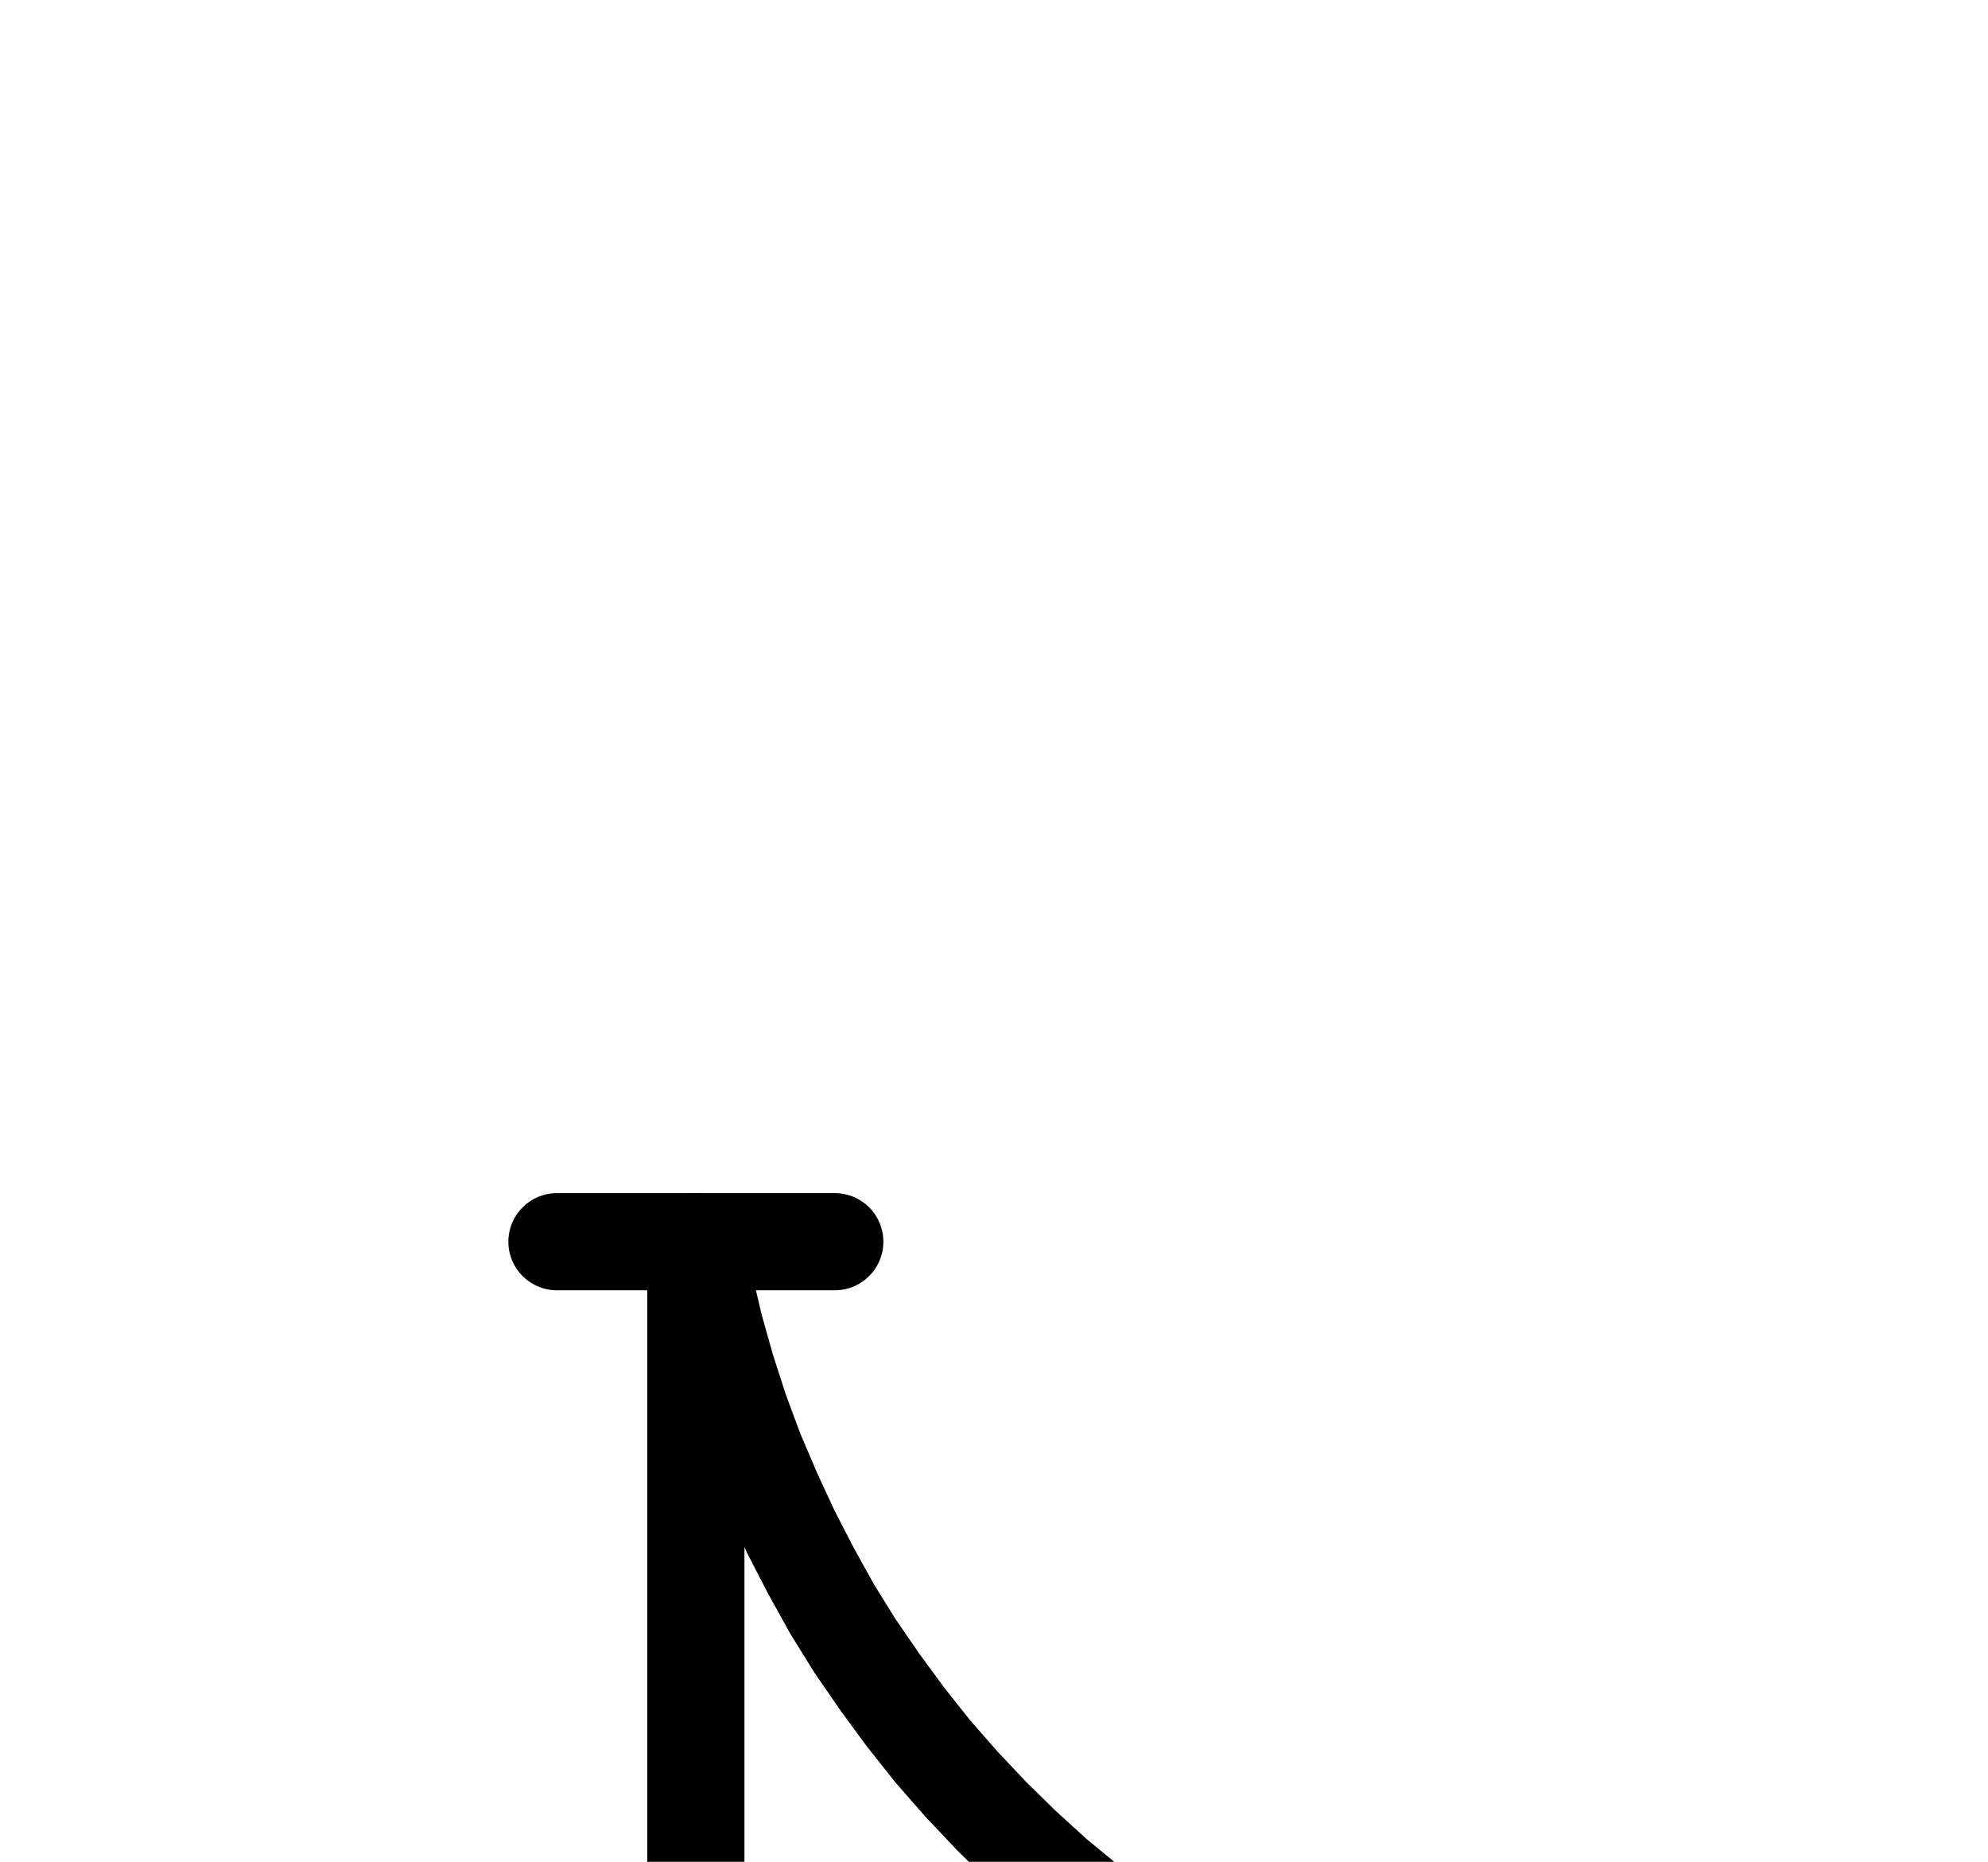 <?xml version="1.0" encoding="UTF-8" standalone="no"?>
<!-- Created with Inkscape (http://www.inkscape.org/) -->

<svg
   version="1.1"
   id="svg1"
   width="540.293"
   height="505.893"
   viewBox="0 0 540.293 505.893"
   sodipodi:docname="Potash16.pdf"
   xmlns:inkscape="http://www.inkscape.org/namespaces/inkscape"
   xmlns:sodipodi="http://sodipodi.sourceforge.net/DTD/sodipodi-0.dtd"
   xmlns="http://www.w3.org/2000/svg"
   xmlns:svg="http://www.w3.org/2000/svg">
  <defs
     id="defs1">
    <clipPath
       clipPathUnits="userSpaceOnUse"
       id="clipPath2">
      <path
         d="M 0,0.16 V 1122.56 H 793.6 V 0.16 Z"
         clip-rule="evenodd"
         id="path2" />
    </clipPath>
    <clipPath
       clipPathUnits="userSpaceOnUse"
       id="clipPath4">
      <path
         d="M 0,0.16 V 1122.56 H 793.6 V 0.16 Z"
         clip-rule="evenodd"
         id="path4" />
    </clipPath>
    <clipPath
       clipPathUnits="userSpaceOnUse"
       id="clipPath6">
      <path
         d="M 0,0.16 V 1122.56 H 793.6 V 0.16 Z"
         clip-rule="evenodd"
         id="path6" />
    </clipPath>
    <clipPath
       clipPathUnits="userSpaceOnUse"
       id="clipPath8">
      <path
         d="M 0,0.16 V 1122.56 H 793.6 V 0.16 Z"
         clip-rule="evenodd"
         id="path8" />
    </clipPath>
    <clipPath
       clipPathUnits="userSpaceOnUse"
       id="clipPath10">
      <path
         d="M 0,0.16 V 1122.56 H 793.6 V 0.16 Z"
         transform="translate(-642.24,-334.72)"
         clip-rule="evenodd"
         id="path10" />
    </clipPath>
    <clipPath
       clipPathUnits="userSpaceOnUse"
       id="clipPath12">
      <path
         d="M 0,0.16 V 1122.56 H 793.6 V 0.16 Z"
         transform="translate(-566.72,-787.84)"
         clip-rule="evenodd"
         id="path12" />
    </clipPath>
    <clipPath
       clipPathUnits="userSpaceOnUse"
       id="clipPath14">
      <path
         d="M 0,0.16 V 1122.56 H 793.6 V 0.16 Z"
         transform="translate(-189.12,-334.72)"
         clip-rule="evenodd"
         id="path14" />
    </clipPath>
  </defs>
  <sodipodi:namedview
     id="namedview1"
     pagecolor="#505050"
     bordercolor="#eeeeee"
     borderopacity="1"
     inkscape:showpageshadow="0"
     inkscape:pageopacity="0"
     inkscape:pagecheckerboard="0"
     inkscape:deskcolor="#505050">
    <inkscape:page
       x="0"
       y="0"
       inkscape:label="1"
       id="page1"
       width="540.293"
       height="505.893"
       margin="0"
       bleed="0" />
  </sodipodi:namedview>
  <g
     id="g1"
     inkscape:groupmode="layer"
     inkscape:label="1">
    <path
       id="path1"
       d="M 189.12,334.72 V 787.84"
       style="fill:none;stroke:#000000;stroke-width:26.4;stroke-linecap:round;stroke-linejoin:round;stroke-miterlimit:10;stroke-dasharray:none;stroke-opacity:1"
       transform="translate(0,2.667)"
       clip-path="url(#clipPath2)" />
    <path
       id="path3"
       d="M 189.12,787.84 H 566.72"
       style="fill:none;stroke:#000000;stroke-width:26.4;stroke-linecap:round;stroke-linejoin:round;stroke-miterlimit:10;stroke-dasharray:none;stroke-opacity:1"
       transform="translate(0,2.667)"
       clip-path="url(#clipPath4)" />
    <path
       id="path5"
       d="m 151.36,334.72 h 75.52"
       style="fill:none;stroke:#000000;stroke-width:26.4;stroke-linecap:round;stroke-linejoin:round;stroke-miterlimit:10;stroke-dasharray:none;stroke-opacity:1"
       transform="translate(0,2.667)"
       clip-path="url(#clipPath6)" />
    <path
       id="path7"
       d="M 566.72,787.84 V 485.76"
       style="fill:none;stroke:#000000;stroke-width:26.4;stroke-linecap:round;stroke-linejoin:round;stroke-miterlimit:10;stroke-dasharray:none;stroke-opacity:1"
       transform="translate(0,2.667)"
       clip-path="url(#clipPath8)" />
    <path
       id="path9"
       d="m 0,0 -7.52,6.88 -7.36,7.2 -6.88,7.36 -6.56,7.84 -6.08,8.16 -5.92,8.32 -5.28,8.8 -4.96,8.8 -4.64,9.12 -4.16,9.44 -3.68,9.44 -3.2,9.6 -2.72,9.92 -2.4,9.92 -1.92,9.92 -1.28,10.24 -0.96,10.08"
       style="fill:none;stroke:#000000;stroke-width:26.4;stroke-linecap:round;stroke-linejoin:round;stroke-miterlimit:10;stroke-dasharray:none;stroke-opacity:1"
       transform="translate(642.24,337.387)"
       clip-path="url(#clipPath10)" />
    <path
       id="path11"
       d="m 0,0 -2.24,-11.68 -2.72,-11.52 -3.36,-11.36 L -12,-45.92 -16,-56.96 -20.64,-68 -25.6,-78.72 l -5.44,-10.56 -5.92,-10.24 -6.24,-10.24 -6.56,-9.76 -7.04,-9.6 -7.52,-9.28 -7.68,-8.96 -8.16,-8.64 -8.48,-8.32 -8.8,-7.84 -9.12,-7.68 -9.44,-7.2 -9.6,-6.88 -9.92,-6.56 -10.24,-5.92 -10.4,-5.76 -10.72,-5.28 -10.88,-4.8 -11.04,-4.32"
       style="fill:none;stroke:#000000;stroke-width:26.4;stroke-linecap:round;stroke-linejoin:round;stroke-miterlimit:10;stroke-dasharray:none;stroke-opacity:1"
       transform="translate(566.72,790.507)"
       clip-path="url(#clipPath12)" />
    <path
       id="path13"
       d="m 0,0 2.4,11.68 2.72,11.52 3.2,11.36 L 12,45.92 16.16,57.12 20.8,68 25.76,78.72 31.2,89.28 36.96,99.68 l 6.24,10.08 6.72,9.76 7.04,9.6 7.36,9.28 7.84,8.96 8.16,8.64 8.48,8.32 8.8,8 9.12,7.52 9.28,7.36 9.76,6.72 9.92,6.56 10.24,6.08 10.4,5.6 10.72,5.28 10.72,4.8 11.04,4.32"
       style="fill:none;stroke:#000000;stroke-width:26.4;stroke-linecap:round;stroke-linejoin:round;stroke-miterlimit:10;stroke-dasharray:none;stroke-opacity:1"
       transform="translate(189.12,337.387)"
       clip-path="url(#clipPath14)" />
  </g>
</svg>
